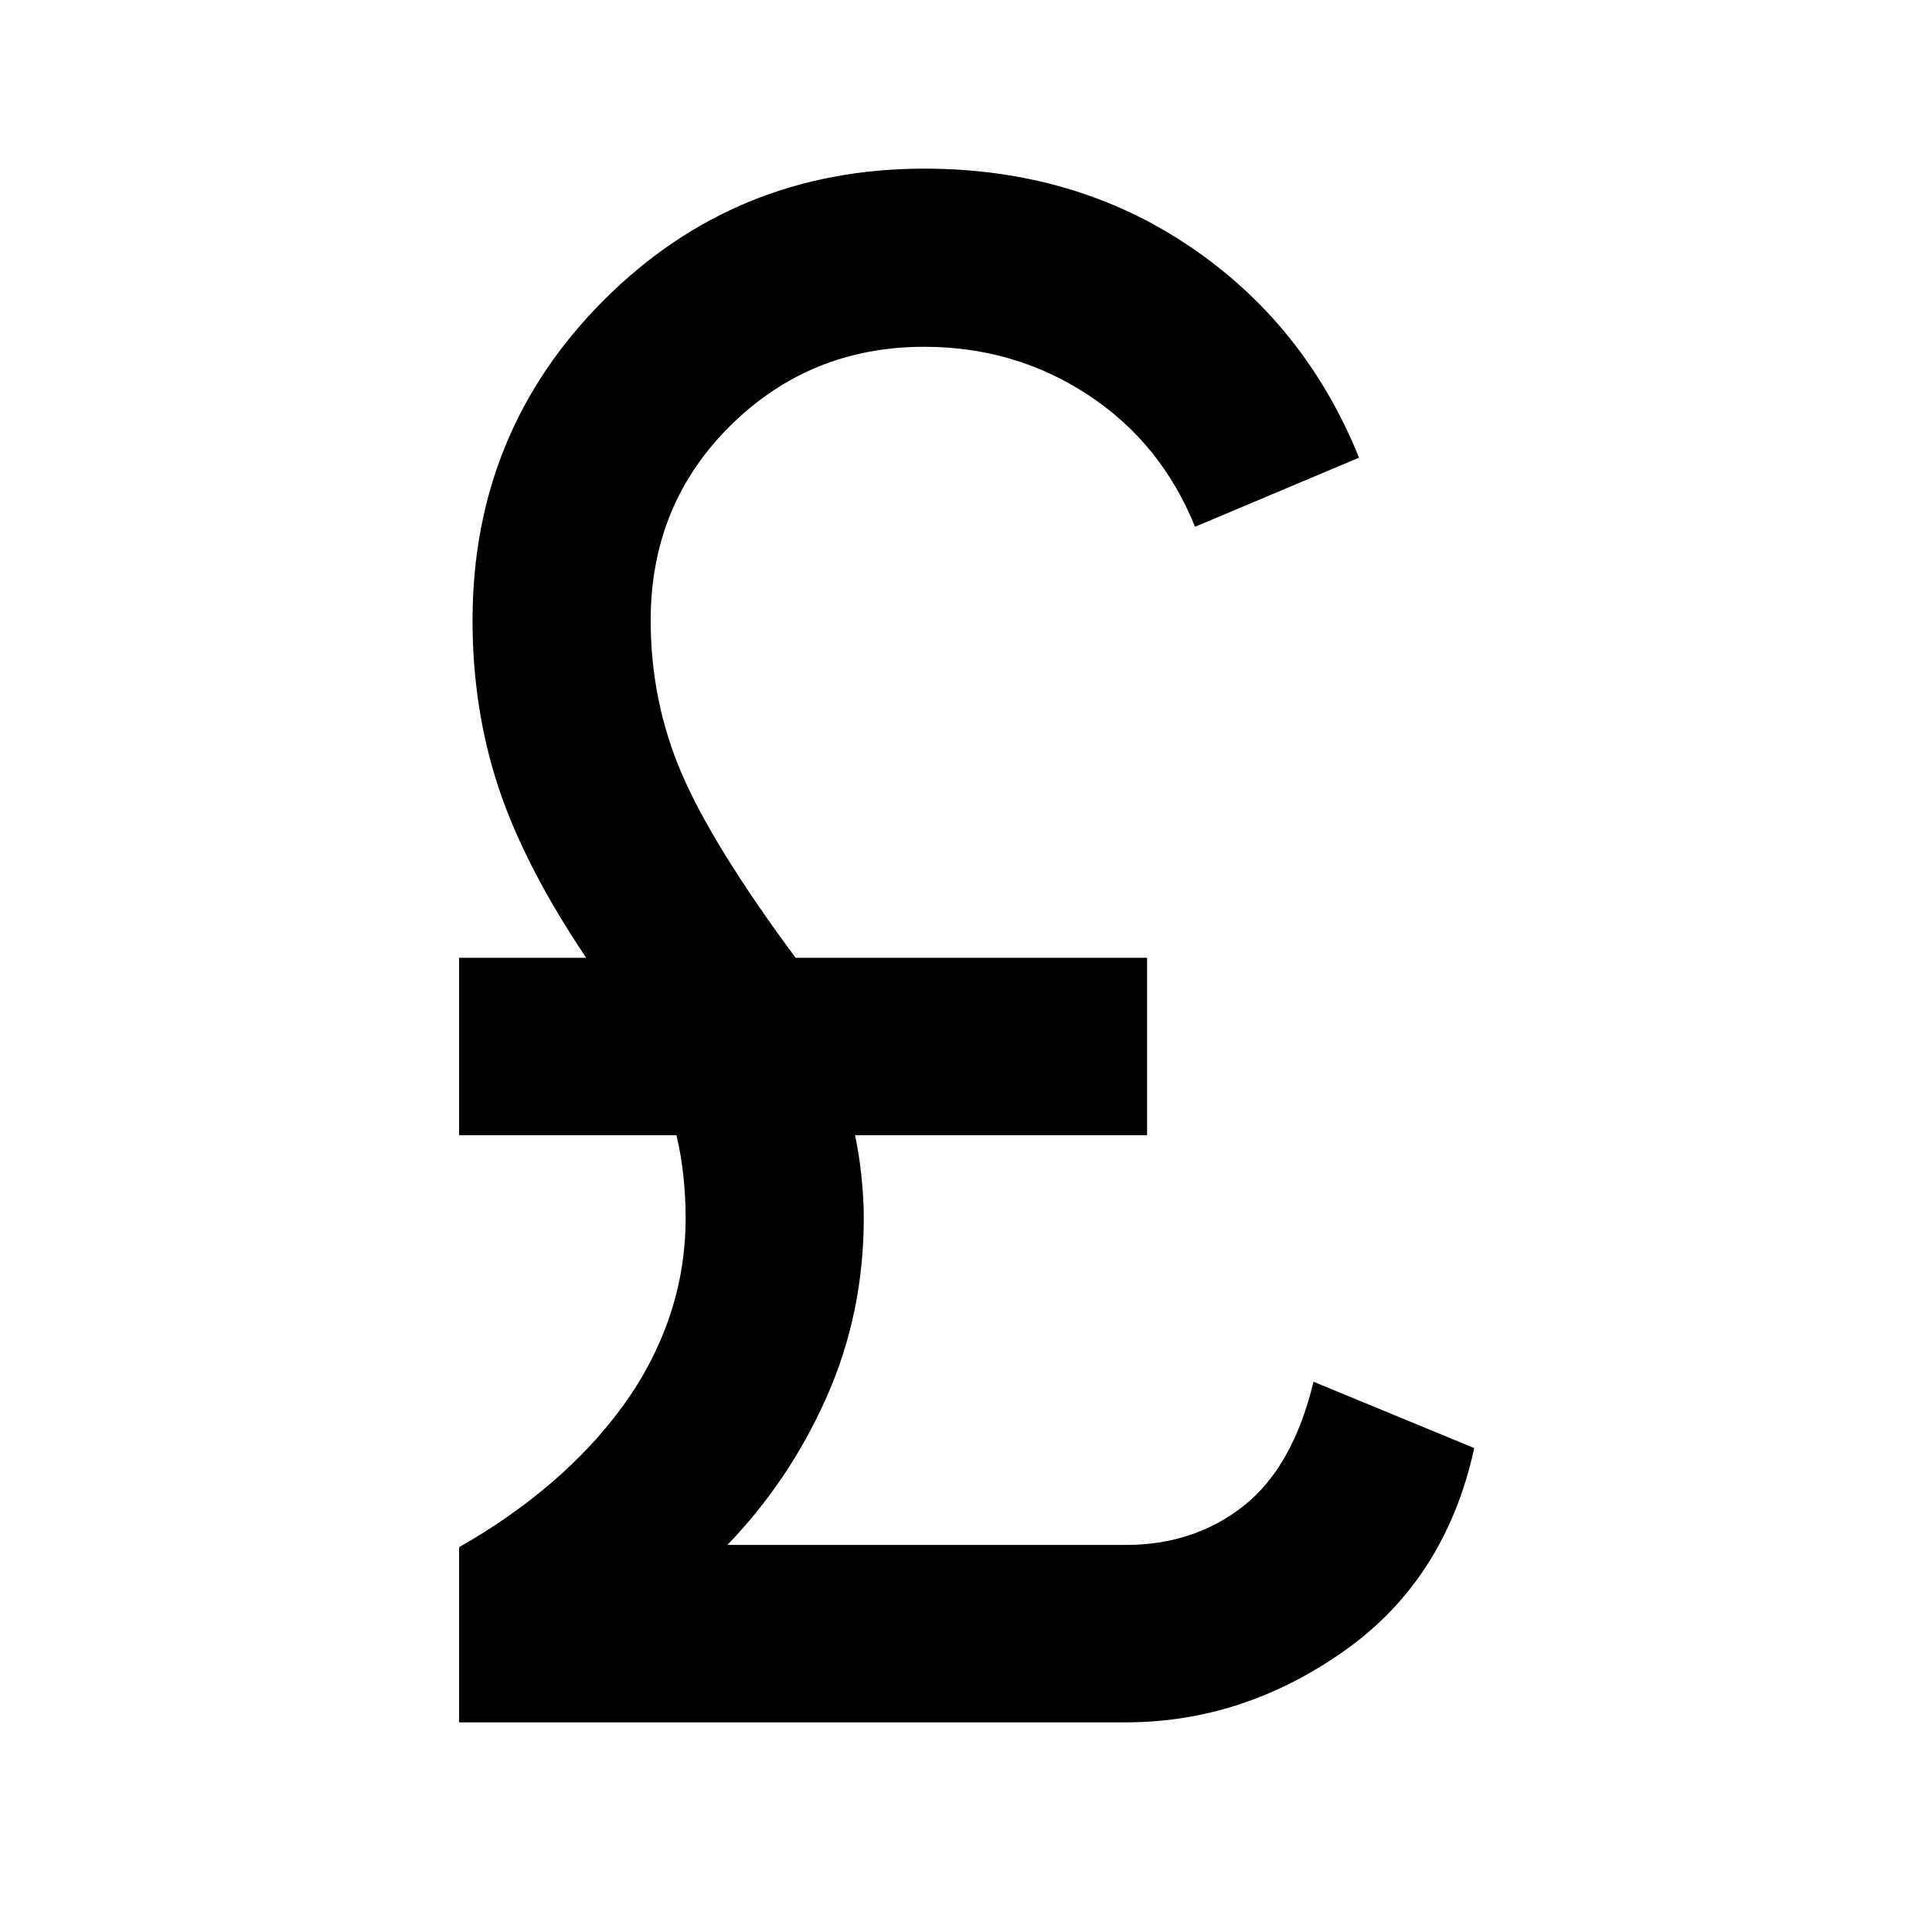 <svg xmlns="http://www.w3.org/2000/svg" height="40" viewBox="0 -960 960 960" width="40"><path d="M228.13-104.17v-87.05q25.44-14.43 46.16-32.27 20.73-17.84 35.62-38.45 14.9-20.6 22.84-44.04 7.93-23.44 7.93-48.93 0-10.45-1.12-20.84-1.13-10.39-3.42-20.18H228.13v-88.14h63.14q-30.55-45.5-43.51-84.48-12.96-38.99-12.96-83.2 0-93.86 65.29-159.16 65.3-65.29 159.16-65.29 74.72 0 132.01 38.71 57.29 38.72 84.03 104.91l-81.49 34.33q-16.81-41.68-53.18-65.55-36.37-23.88-81.37-23.88-56.71 0-96.32 39.18-39.61 39.18-39.61 96.75 0 40.3 15.46 76.25 15.47 35.95 56.55 91.43h174.66v88.14H424.87q2.1 9.79 3.22 20.84 1.11 11.06 1.11 20.18 0 47.48-18.43 89.03-18.44 41.55-49.35 73.56h197.83q34.14 0 58.68-19.39 24.55-19.39 34.75-61.71l79.86 32.96q-14.22 65.2-64.54 100.74-50.32 35.55-108.75 35.55H228.13Z"/></svg>
